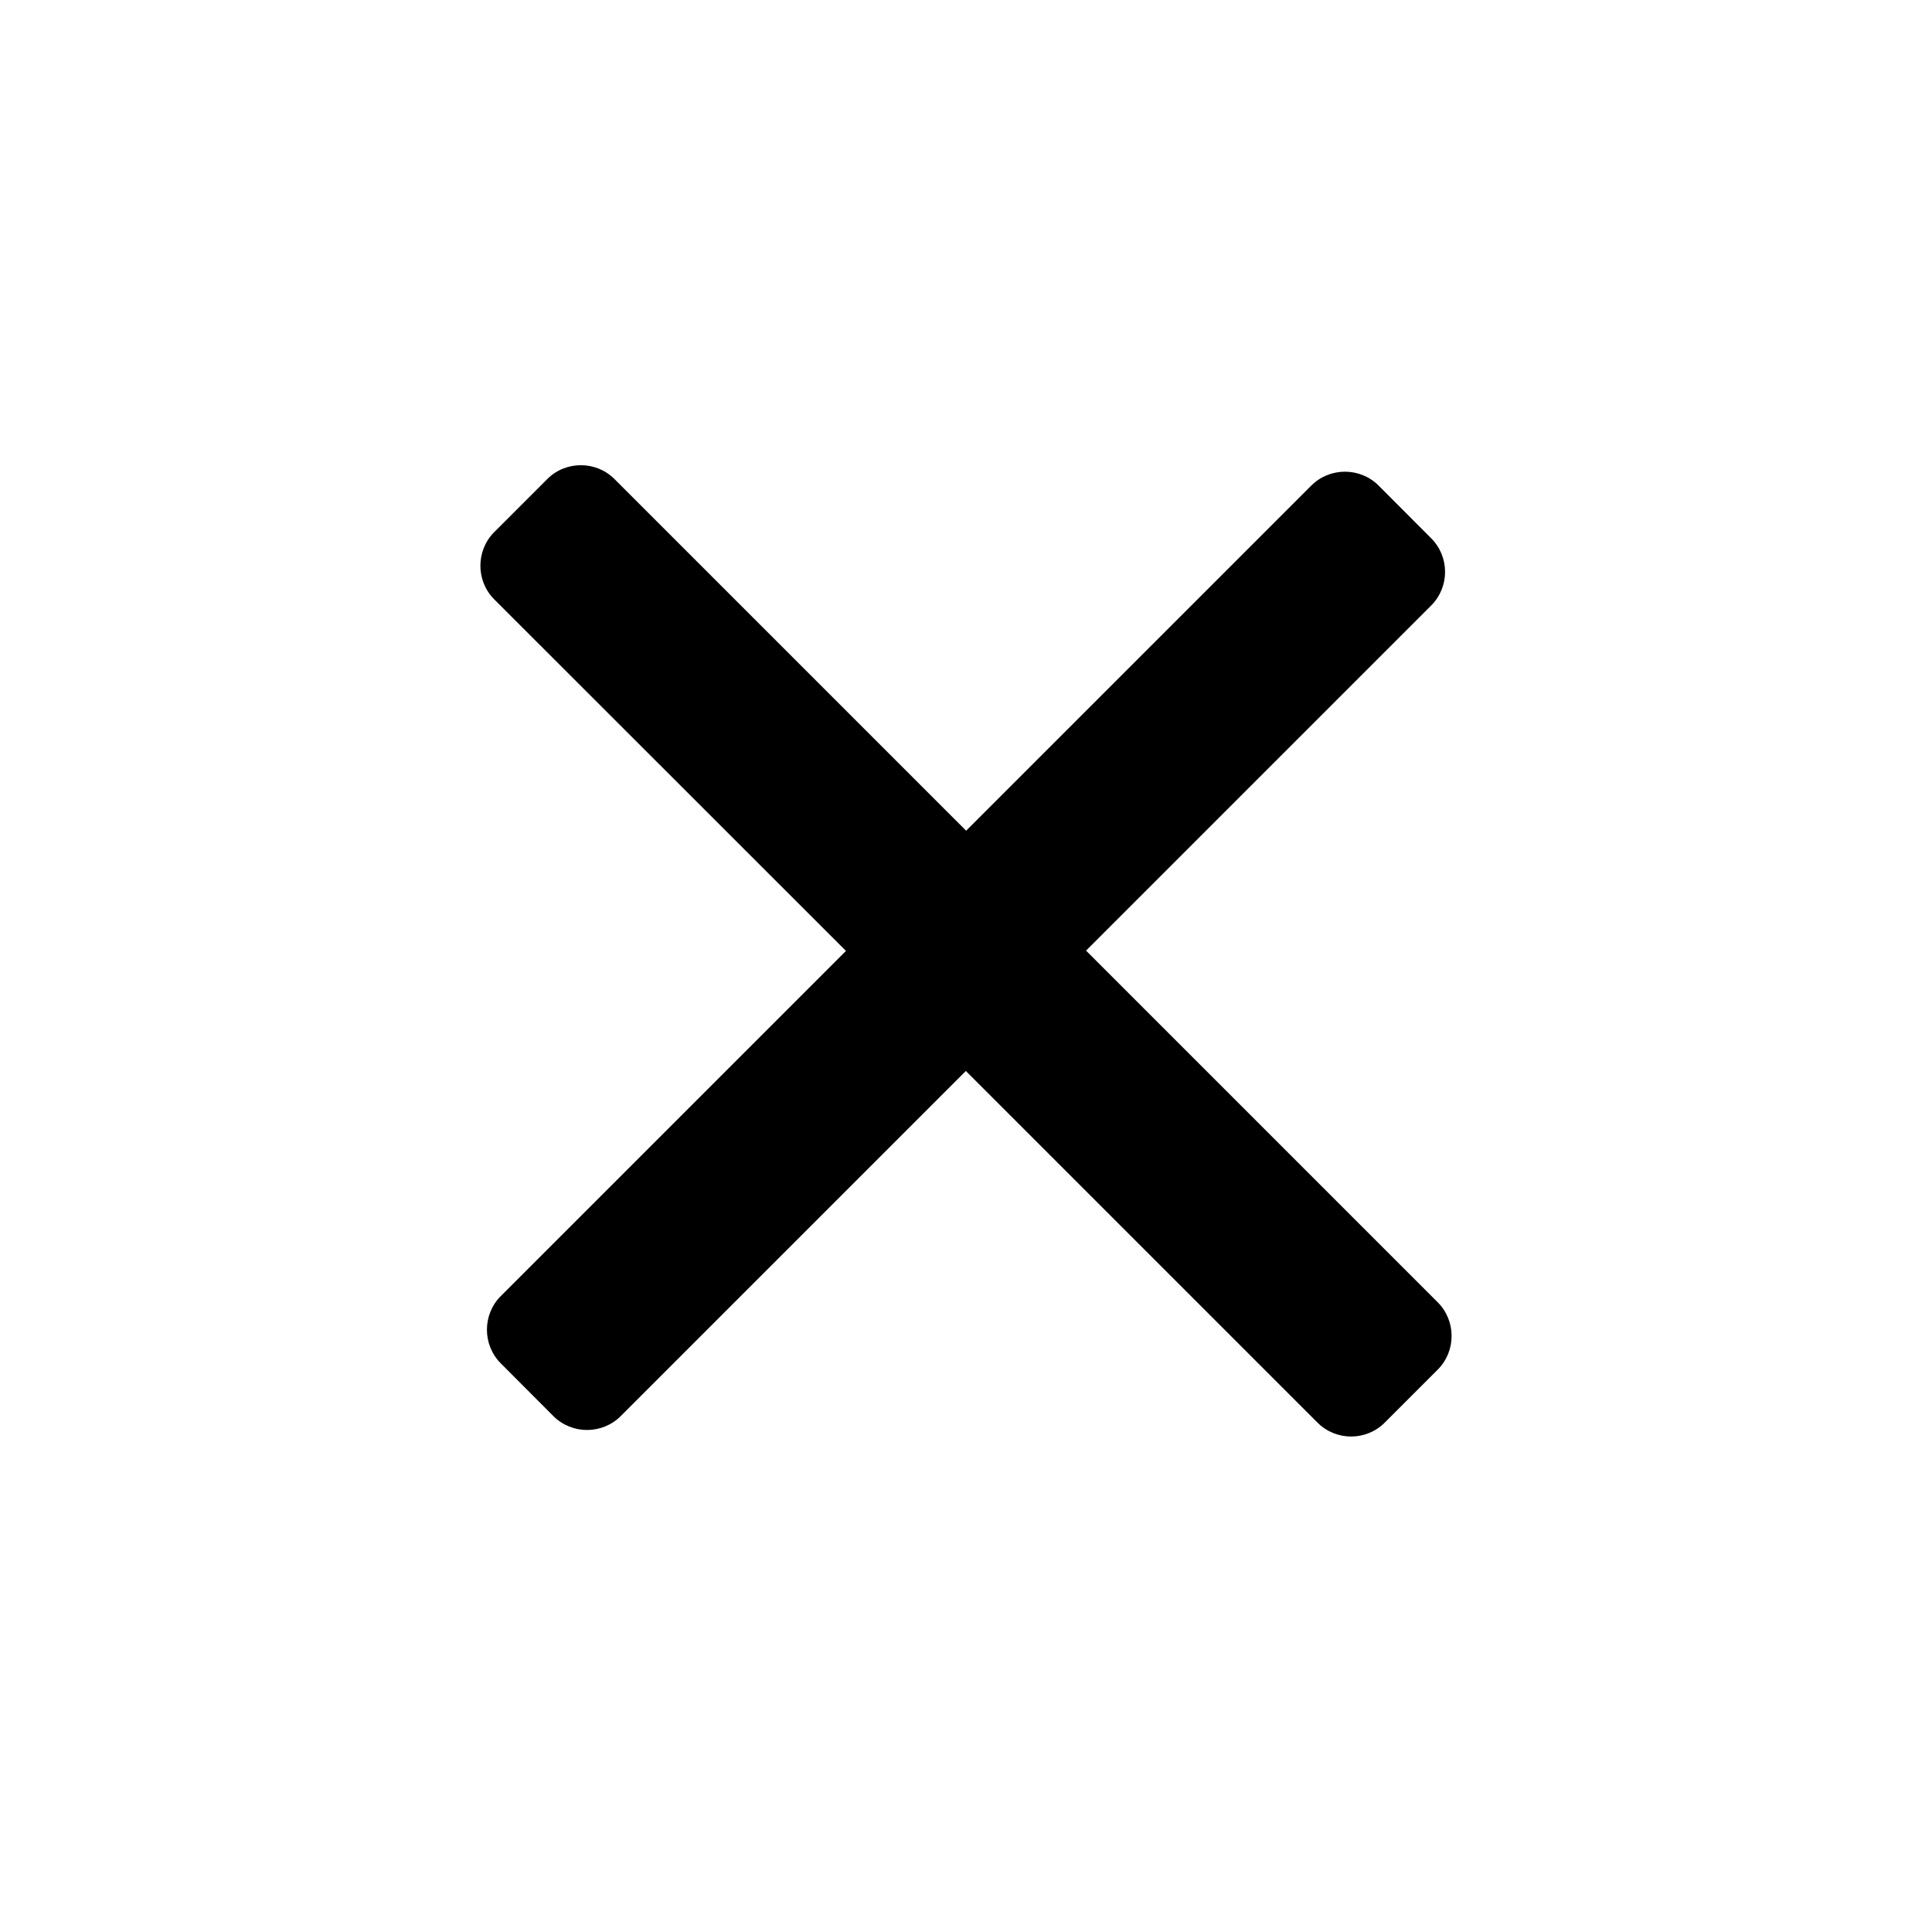 <?xml version="1.0" encoding="UTF-8" standalone="no"?>
<!-- Generator: Adobe Illustrator 17.0.1, SVG Export Plug-In . SVG Version: 6.00 Build 0)  -->

<svg
   xmlns:dc="http://purl.org/dc/elements/1.1/"
   xmlns:cc="http://creativecommons.org/ns#"
   xmlns:rdf="http://www.w3.org/1999/02/22-rdf-syntax-ns#"
   xmlns:svg="http://www.w3.org/2000/svg"
   xmlns="http://www.w3.org/2000/svg"
   xmlns:sodipodi="http://sodipodi.sourceforge.net/DTD/sodipodi-0.dtd"
   xmlns:inkscape="http://www.inkscape.org/namespaces/inkscape"
   version="1.1"
   id="Ebene_1"
   x="0px"
   y="0px"
   width="512px"
   height="512px"
   viewBox="0 0 512 512"
   enable-background="new 0 0 512 512"
   xml:space="preserve"
   inkscape:version="0.48.3.1 r9886"
   sodipodi:docname="event-vote.svg"><defs
   id="defs15">
	
	

		
	
		
	</defs><sodipodi:namedview
   pagecolor="#ffffff"
   bordercolor="#666666"
   borderopacity="1"
   objecttolerance="10"
   gridtolerance="10"
   guidetolerance="10"
   inkscape:pageopacity="0"
   inkscape:pageshadow="2"
   inkscape:window-width="1440"
   inkscape:window-height="880"
   id="namedview13"
   showgrid="false"
   inkscape:zoom="0.4609375"
   inkscape:cx="-743.05085"
   inkscape:cy="256"
   inkscape:window-x="0"
   inkscape:window-y="20"
   inkscape:window-maximized="1"
   inkscape:current-layer="Ebene_1" />
<path
   style="fill:#000000"
   d="m 153.94,123.286 c -3.23,0 -6.449,1.212 -8.899,3.662 l -14.057,14.057 c -4.9,4.9 -4.9,12.937 0,17.837 l 93.201,93.161 -91.468,91.468 c -4.9,4.9 -4.9,12.937 0,17.837 l 13.939,13.978 c 4.9,4.9 12.937,4.9 17.837,0 l 91.468,-91.468 93.201,93.201 c 4.9,4.9 12.897,4.9 17.797,0 l 14.057,-14.057 c 4.9,-4.9 4.9,-12.937 0,-17.837 L 287.815,251.924 379.283,160.456 c 4.9,-4.9 4.9,-12.897 0,-17.797 L 365.344,128.68 c -4.9,-4.9 -12.937,-4.9 -17.837,0 l -91.468,91.468 -93.201,-93.201 c -2.45,-2.45 -5.669,-3.662 -8.899,-3.662 z"
   id="path7"
   inkscape:connector-curvature="0" />
</svg>